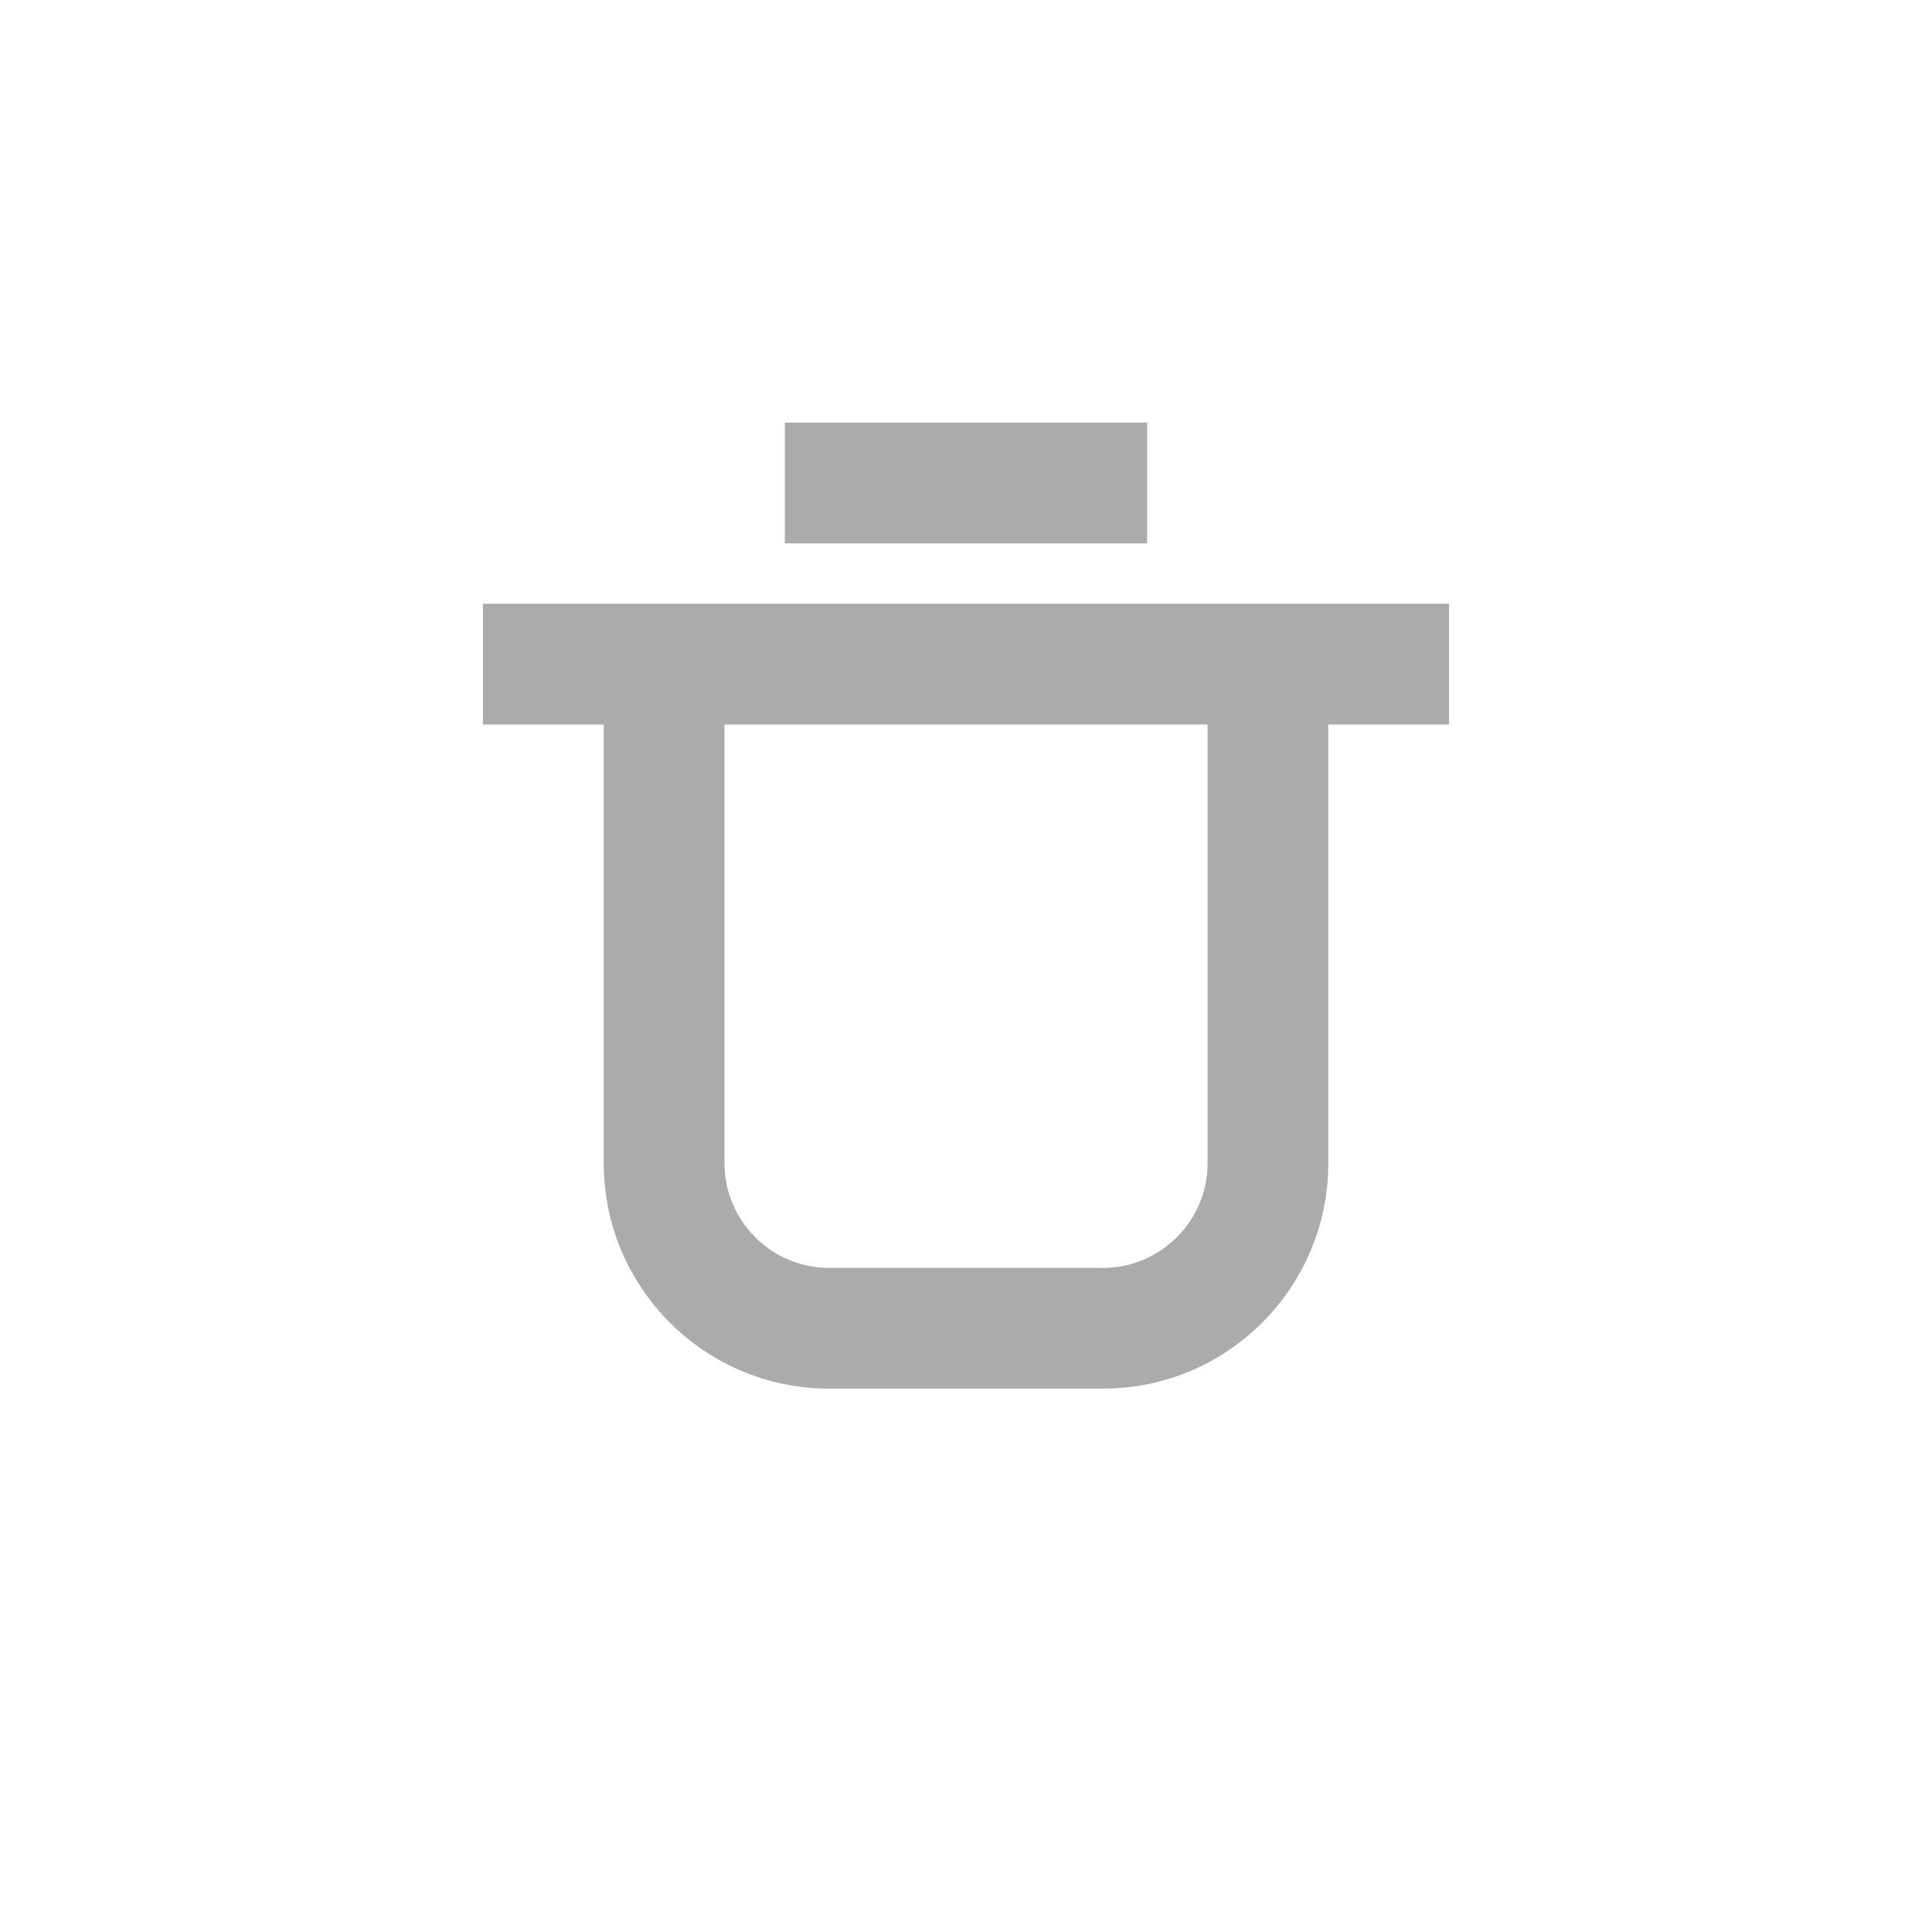 <svg width="32" height="32" viewBox="0 0 32 32" fill="none" xmlns="http://www.w3.org/2000/svg">
    <g opacity="0.33">
        <path d="M8 11H24" stroke="black" stroke-width="2" stroke-miterlimit="10"/>
        <path d="M11 11V19.272C11 20.773 12.227 22 13.727 22H18.274C19.774 22 21.001 20.773 21.001 19.272V11" stroke="black" stroke-width="2" stroke-miterlimit="10"/>
        <path d="M19 8H13" stroke="black" stroke-width="2" stroke-miterlimit="10"/>
    </g>
</svg>

